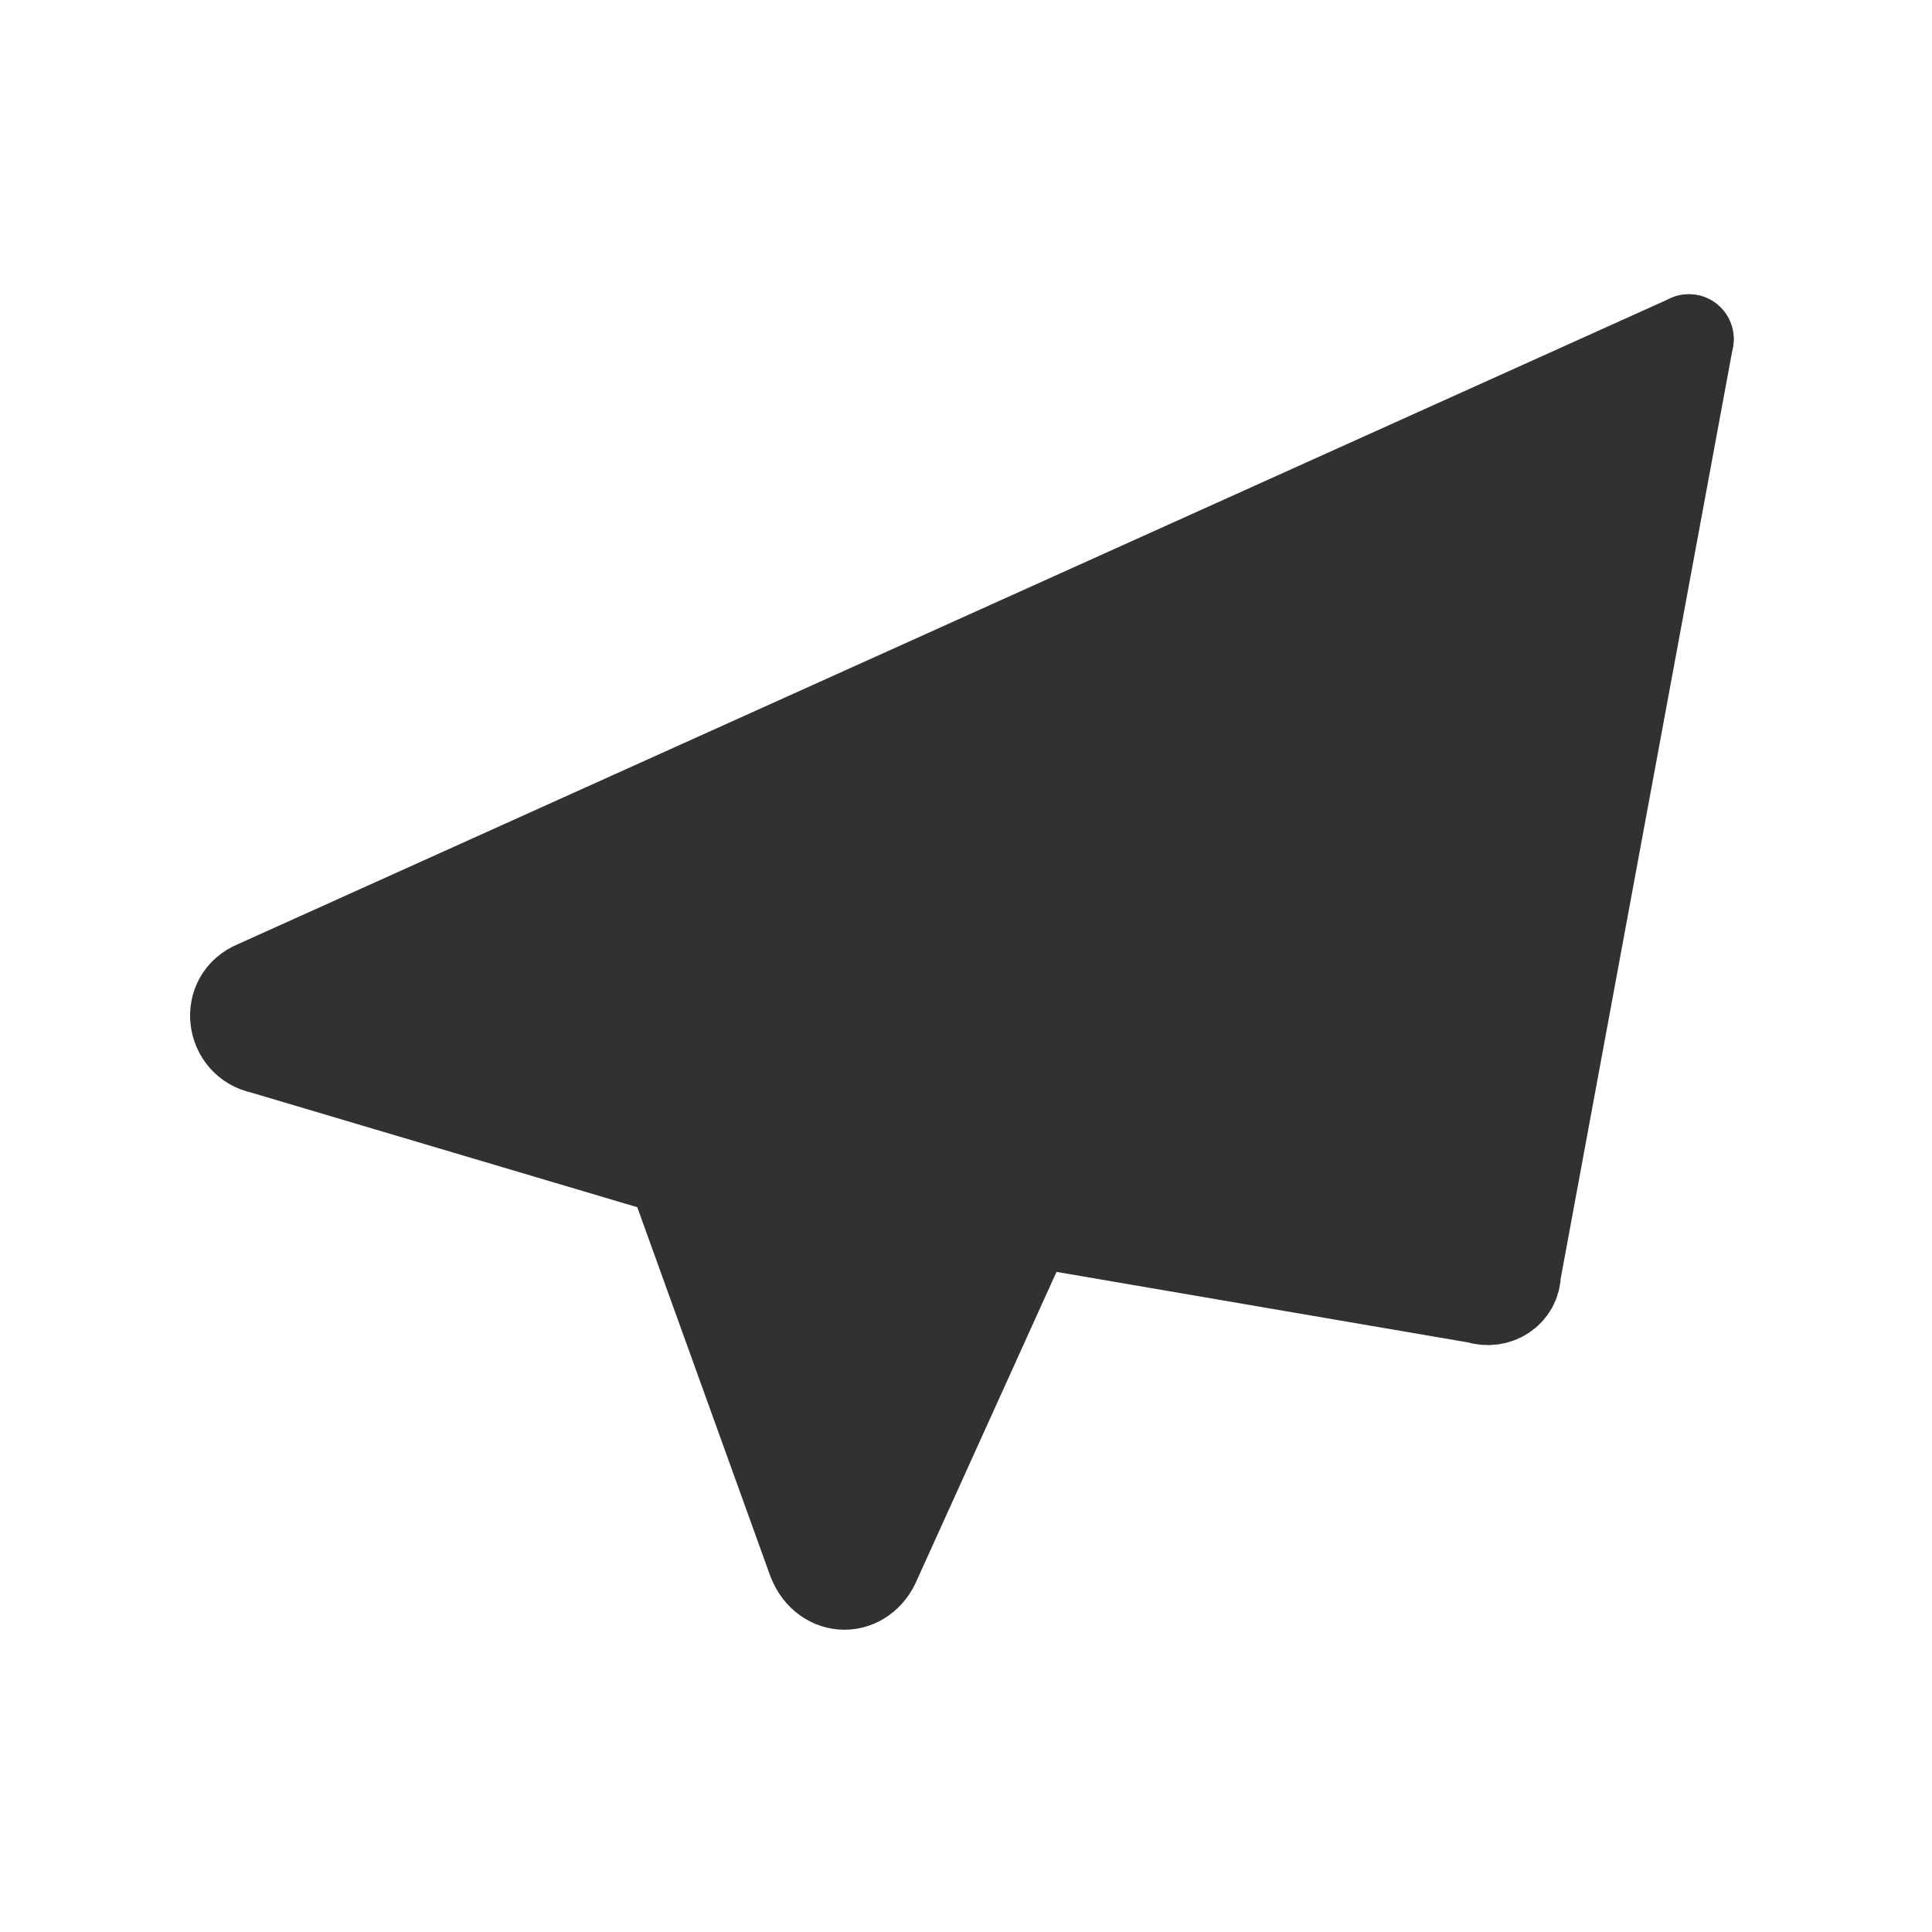 <?xml version="1.0" encoding="utf-8"?>
<!-- Generator: Adobe Illustrator 21.1.0, SVG Export Plug-In . SVG Version: 6.00 Build 0)  -->
<svg version="1.1" id="Слой_1" xmlns="http://www.w3.org/2000/svg" xmlns:xlink="http://www.w3.org/1999/xlink" x="0px" y="0px"
	 viewBox="0 0 30.2 30.2" style="enable-background:new 0 0 30.2 30.2;" xml:space="preserve">
<style type="text/css">
	.st0{opacity:0;fill:#FFFFFF;}
	.st1{fill:none;stroke:#FA5A7B;stroke-width:1.4;stroke-linecap:round;stroke-linejoin:round;stroke-miterlimit:10;}
	.st2{fill:#313131;stroke:#313131;stroke-width:1.4;stroke-linecap:round;stroke-linejoin:round;stroke-miterlimit:10;}
</style>
<g>
	<rect class="st0" width="30.2" height="30.2"/>
	<g>
		<path class="st2" d="M26.4,5.3L4,15.4c-0.5,0.2-0.4,0.9,0.1,1l6.4,1.9l2.2,6.1c0.2,0.5,0.8,0.5,1,0l2.4-5.3l7,1.2
			c0.3,0.1,0.6-0.1,0.6-0.4L26.4,5.3z"/>
		<polyline class="st2" points="10.5,18.3 26.4,5.3 16.2,19.2 		"/>
	</g>
</g>
</svg>
